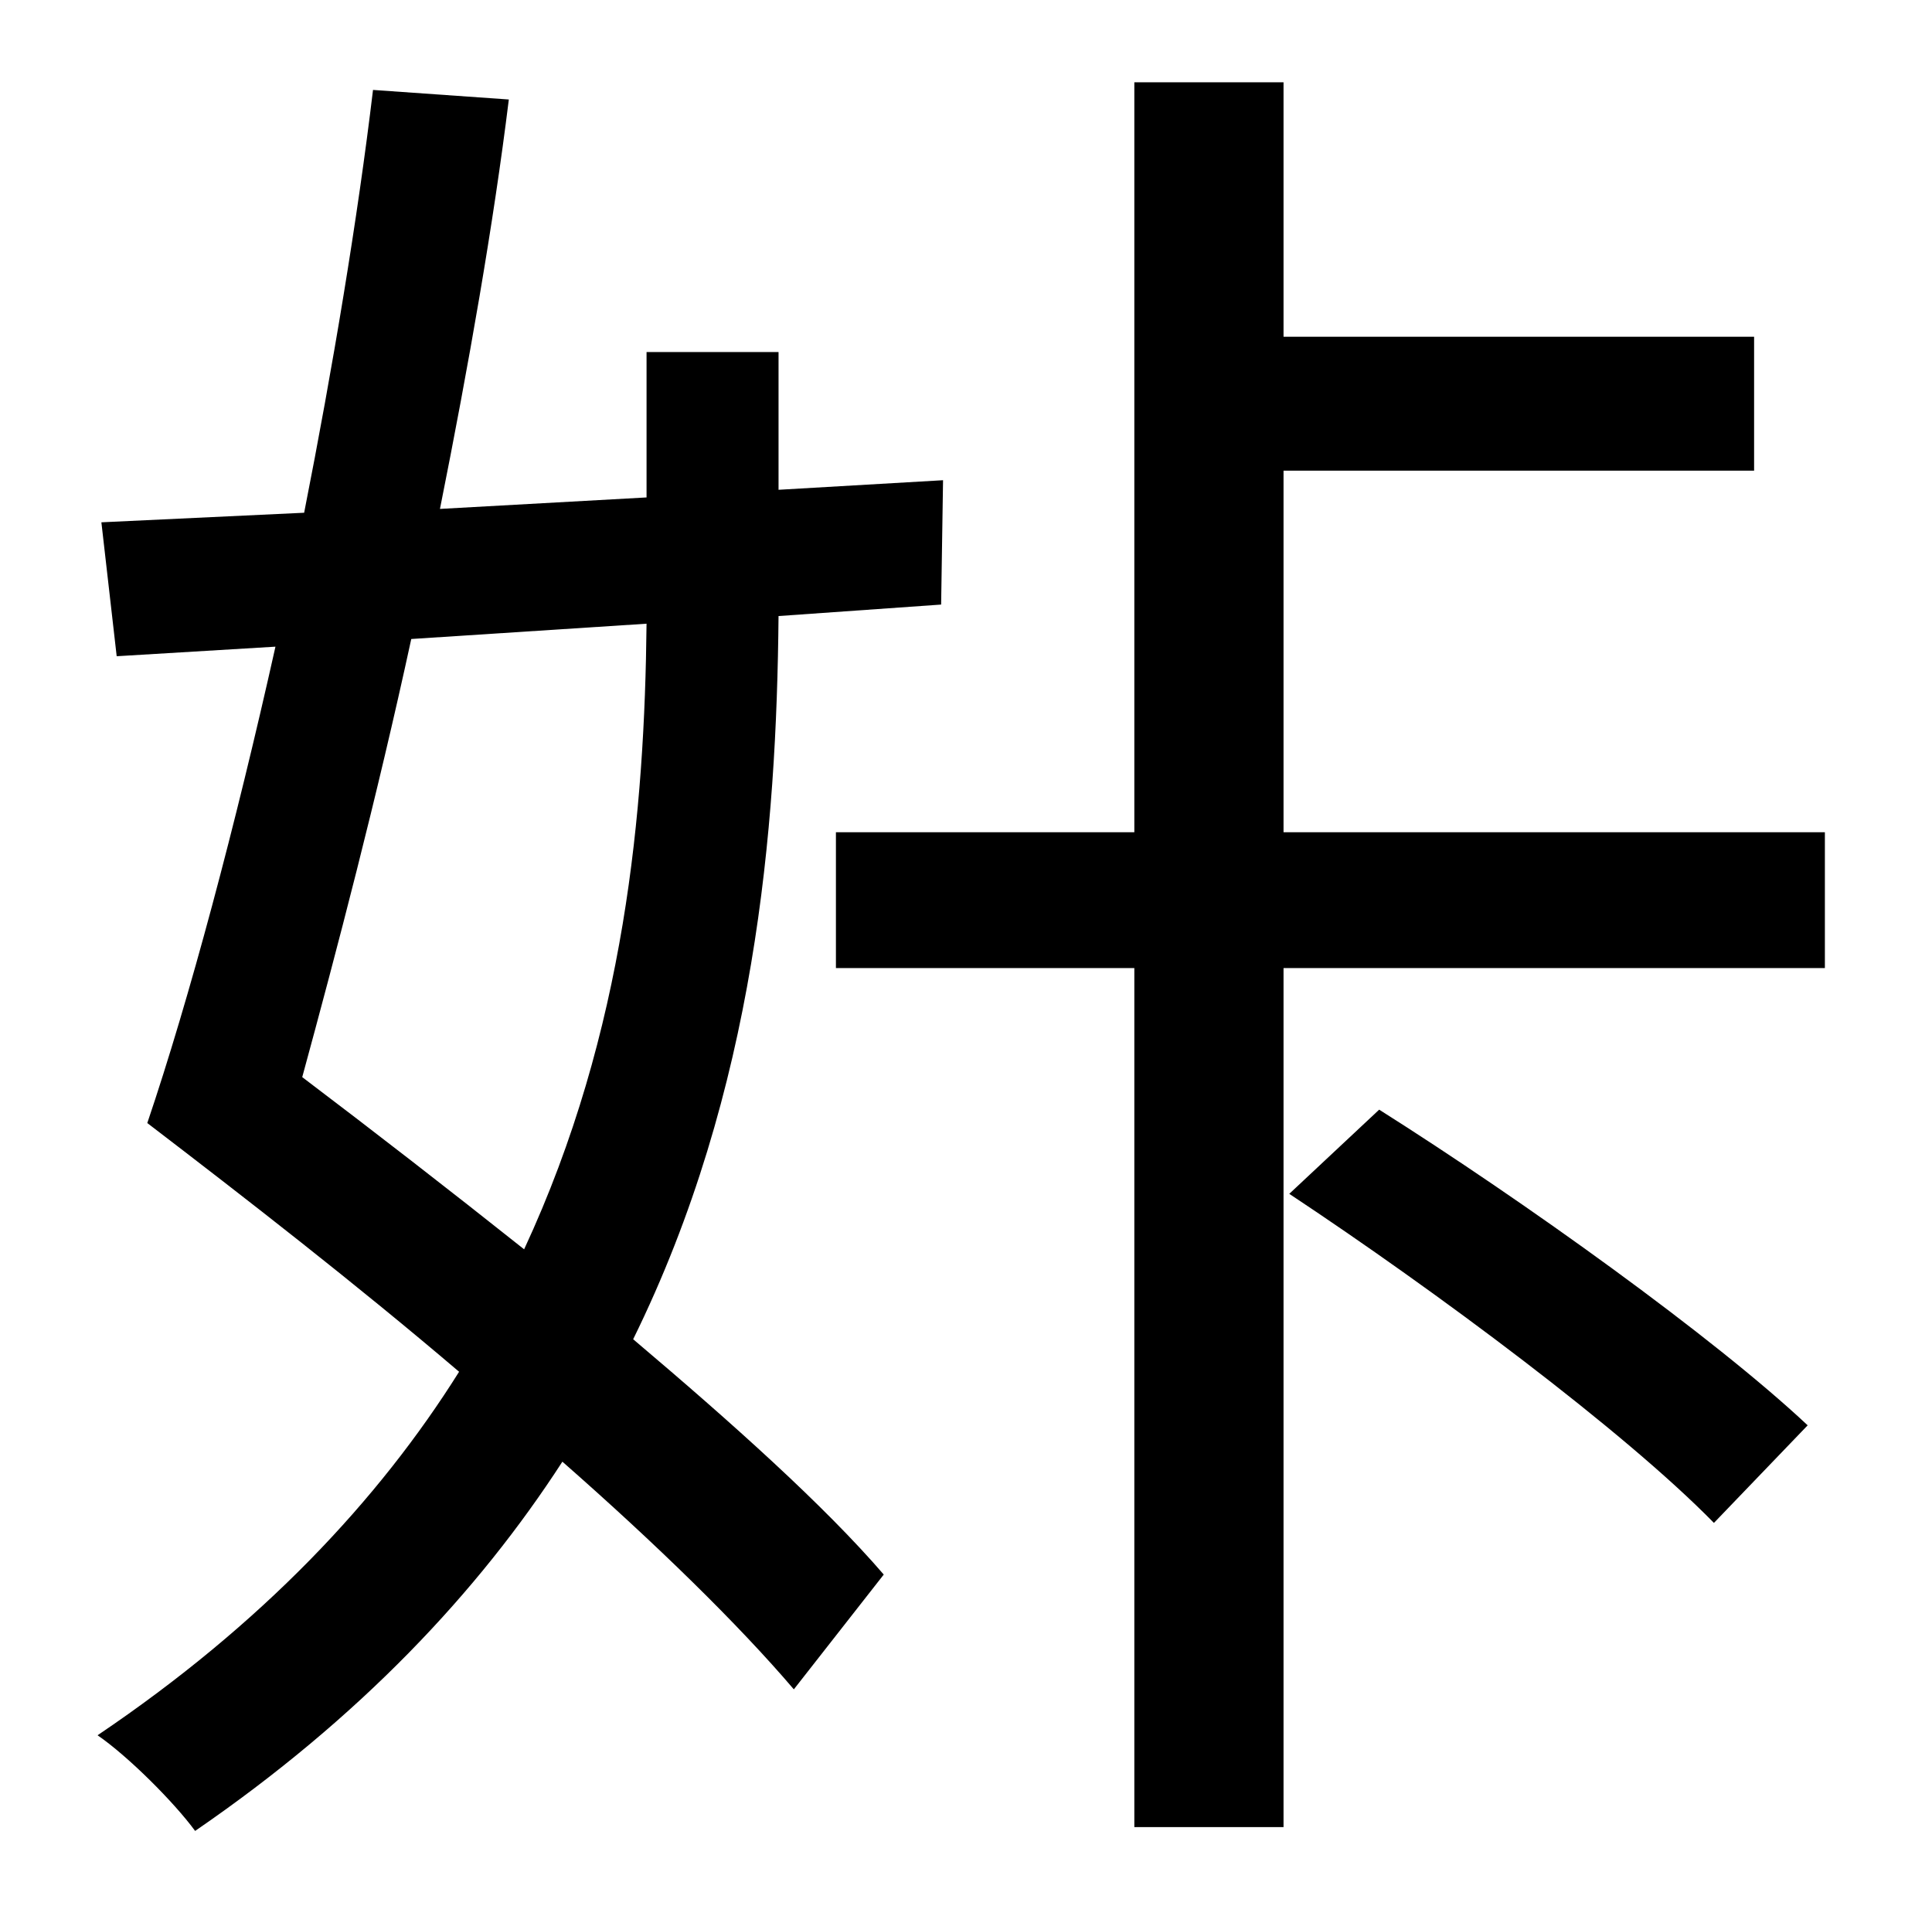 <?xml version="1.0" standalone="no"?>
<!DOCTYPE svg PUBLIC "-//W3C//DTD SVG 1.1//EN" "http://www.w3.org/Graphics/SVG/1.1/DTD/svg11.dtd" >
<svg xmlns="http://www.w3.org/2000/svg" xmlns:xlink="http://www.w3.org/1999/xlink" version="1.1" viewBox="-10 0 1010 1000">
   <path fill="currentColor"
d="M328 326l-123 8c-18 83 -39 163 -57 229c37 28 77 59 116 90c53 -114 63 -230 64 -327zM482 316l-85 6c-1 111 -12 248 -76 378c52 44 100 87 131 123l-47 60c-29 -34 -72 -76 -121 -119c-44 68 -106 134 -192 193c-11 -15 -35 -39 -51 -50c86 -58 147 -123 189 -190
c-54 -46 -112 -91 -163 -130c22 -65 46 -155 67 -249l-83 5l-8 -70l106 -5c15 -76 28 -154 36 -221l71 5c-8 65 -21 139 -36 214l108 -6v-76h69v72l86 -5zM664 624l47 -44c76 48 175 119 224 165l-49 51c-47 -48 -145 -121 -222 -172zM661 435h283v71h-283v449h-78v-449
h-156v-71h156v-392h78v133h246v70h-246v189z" />
</svg>
